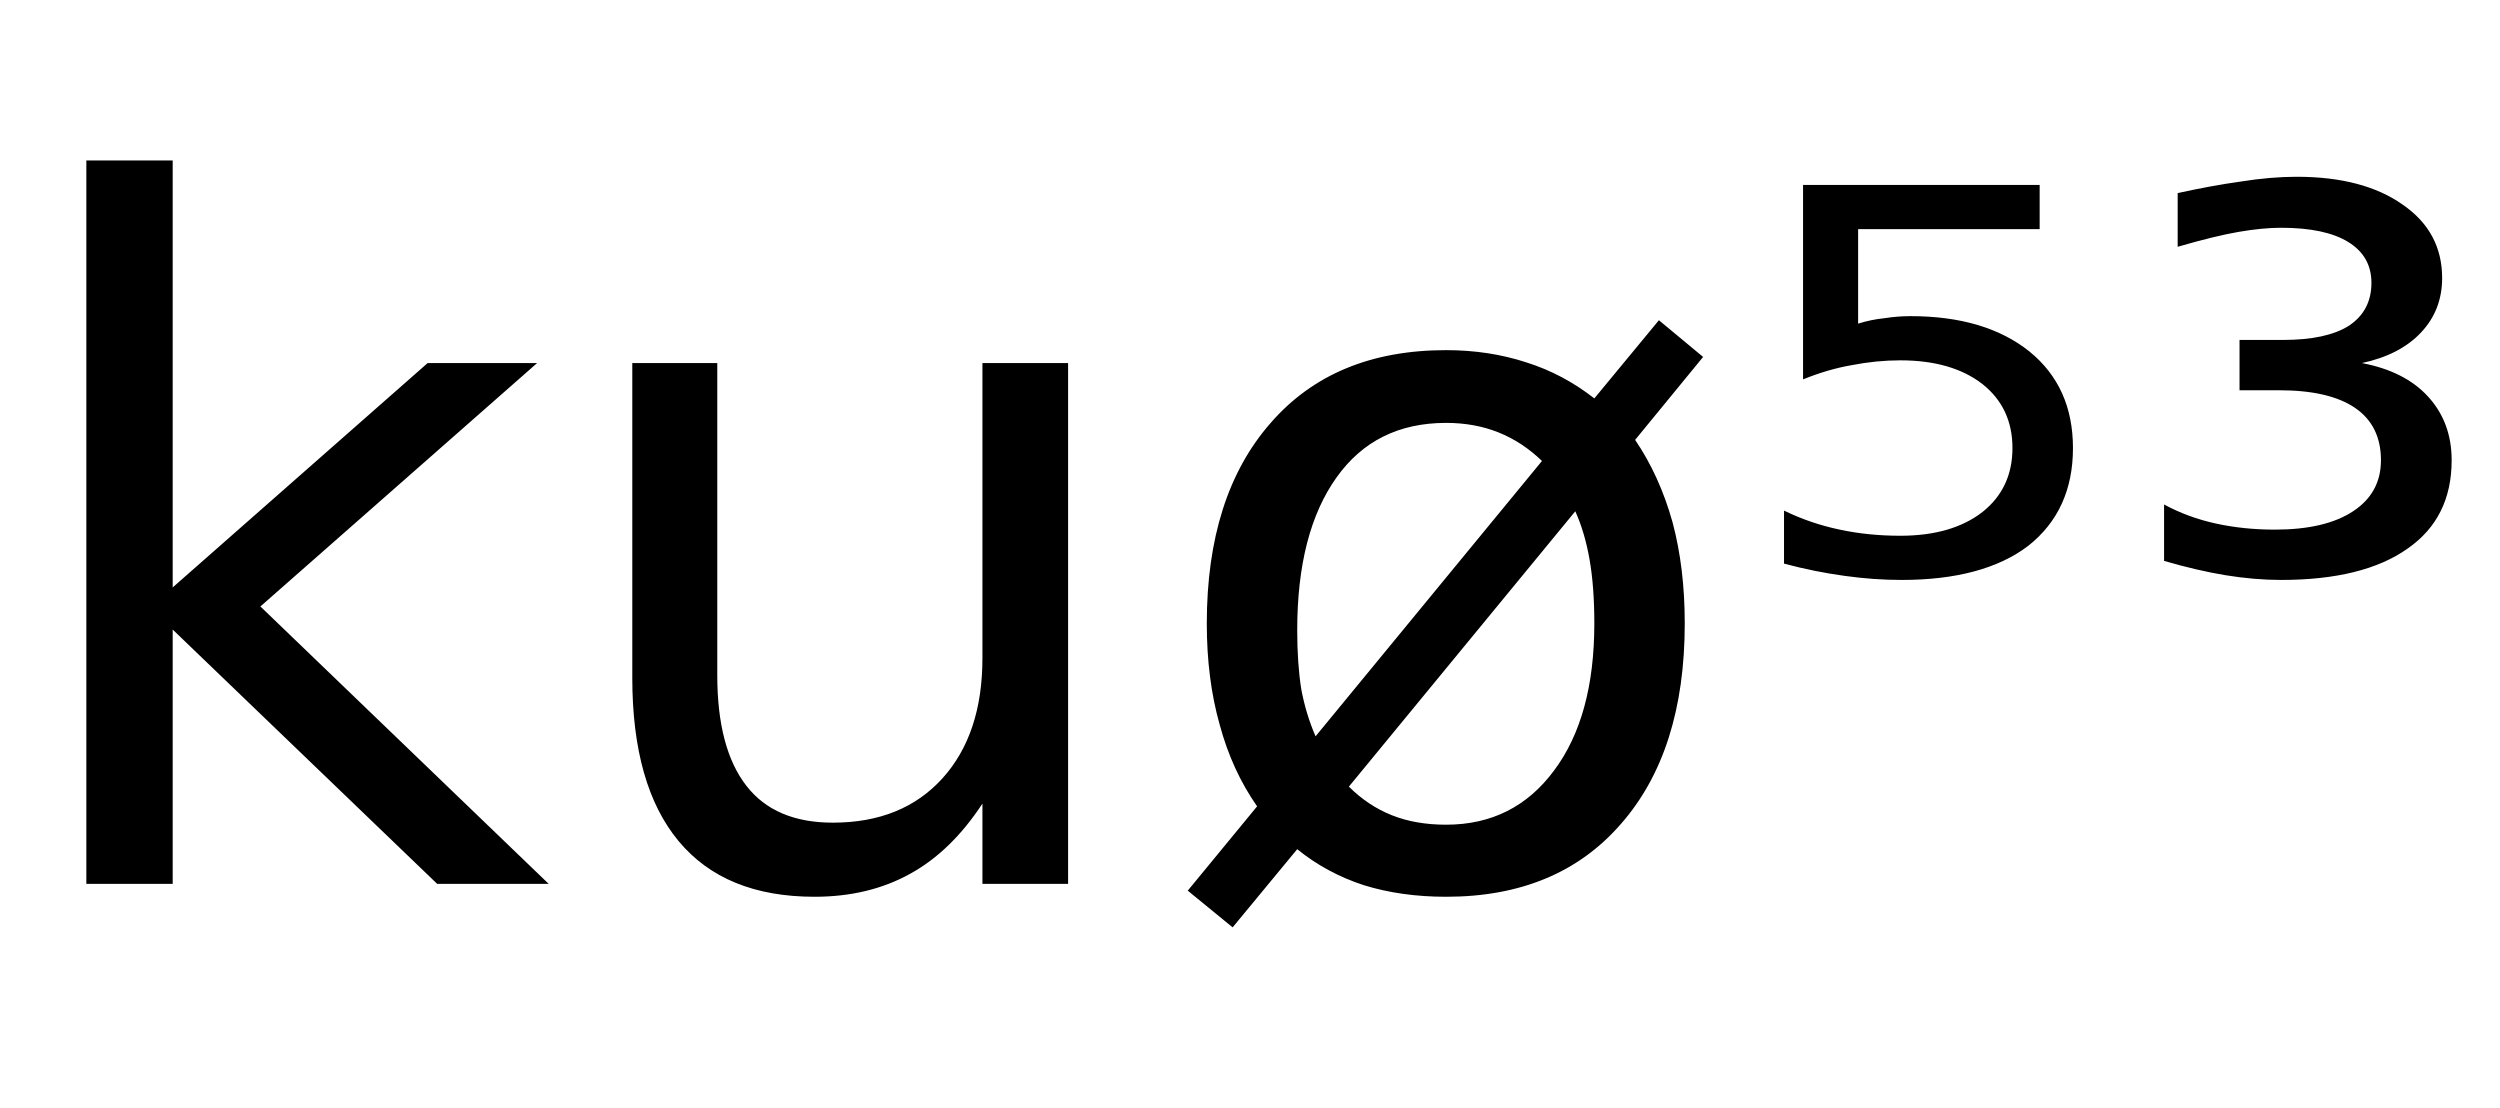 <svg height="16.297" width="36.771" xmlns="http://www.w3.org/2000/svg" ><path d="M1.27 13.00L1.27 2.36L2.54 2.36L2.54 8.64L6.29 5.34L7.90 5.34L3.83 8.92L8.07 13.00L6.43 13.00L2.54 9.26L2.54 13.00L1.27 13.00ZM9.30 9.97L9.30 9.97L9.30 5.34L10.55 5.34L10.55 9.93Q10.55 11.01 10.98 11.56Q11.40 12.10 12.25 12.10L12.25 12.10Q13.27 12.10 13.86 11.45Q14.45 10.80 14.45 9.68L14.45 9.68L14.45 5.34L15.71 5.34L15.71 13.00L14.45 13.00L14.45 11.82Q13.99 12.52 13.39 12.85Q12.78 13.19 11.98 13.19L11.98 13.19Q10.66 13.19 9.98 12.37Q9.30 11.55 9.30 9.97ZM12.46 5.15L12.46 5.15ZM23.17 7.52L23.17 7.52L19.84 11.57Q20.12 11.85 20.47 11.99Q20.82 12.13 21.27 12.13L21.27 12.13Q22.27 12.13 22.86 11.33Q23.45 10.54 23.45 9.17L23.45 9.17Q23.45 8.63 23.38 8.23Q23.31 7.83 23.17 7.52ZM19.35 10.83L22.68 6.78Q22.39 6.50 22.04 6.36Q21.69 6.22 21.27 6.22L21.27 6.22Q20.23 6.22 19.66 7.02Q19.08 7.83 19.08 9.27L19.08 9.27Q19.08 9.76 19.14 10.14Q19.21 10.51 19.35 10.83L19.35 10.83ZM17.47 13.10L18.49 11.86Q18.12 11.33 17.94 10.66Q17.75 9.99 17.75 9.17L17.75 9.17Q17.75 7.29 18.69 6.22Q19.62 5.15 21.27 5.15L21.27 5.15Q21.90 5.15 22.45 5.33Q22.99 5.50 23.45 5.86L23.45 5.86L24.40 4.71L25.05 5.25L24.05 6.47Q24.41 7 24.60 7.68Q24.78 8.35 24.78 9.17L24.78 9.17Q24.78 11.05 23.84 12.12Q22.91 13.19 21.27 13.19L21.27 13.19Q20.61 13.19 20.06 13.02Q19.51 12.84 19.08 12.49L19.08 12.49L18.13 13.64L17.47 13.10ZM26.52 5.58L26.52 2.72L30.00 2.72L30.00 3.37L27.33 3.37L27.33 4.76Q27.52 4.70 27.72 4.68L27.72 4.68Q27.91 4.65 28.10 4.65L28.10 4.65Q29.20 4.65 29.85 5.17L29.85 5.17Q30.49 5.69 30.49 6.59L30.49 6.59Q30.49 7.51 29.83 8.03L29.83 8.03Q29.17 8.53 27.97 8.53L27.97 8.53Q27.56 8.53 27.13 8.47Q26.69 8.41 26.24 8.29L26.24 8.29L26.24 7.51Q26.63 7.70 27.06 7.79L27.06 7.79Q27.48 7.88 27.95 7.88L27.95 7.88Q28.71 7.88 29.16 7.53Q29.60 7.18 29.60 6.59Q29.60 6.00 29.16 5.65Q28.71 5.30 27.95 5.30L27.95 5.30Q27.60 5.30 27.24 5.37Q26.89 5.43 26.52 5.58L26.52 5.58ZM34.74 5.34L34.74 5.34Q35.37 5.46 35.71 5.83Q36.06 6.21 36.06 6.77L36.06 6.77Q36.06 7.62 35.41 8.07Q34.76 8.53 33.55 8.53L33.55 8.53Q33.16 8.53 32.73 8.46Q32.31 8.39 31.83 8.25L31.83 8.25L31.83 7.42Q32.18 7.61 32.59 7.70Q33.00 7.79 33.46 7.79L33.46 7.79Q34.20 7.79 34.61 7.52Q35.02 7.25 35.02 6.77L35.02 6.77Q35.02 6.26 34.64 6.00Q34.26 5.74 33.52 5.74L33.52 5.74L32.94 5.74L32.94 5.00L33.58 5.00Q34.22 5.00 34.55 4.79Q34.88 4.57 34.88 4.16L34.88 4.16Q34.88 3.77 34.54 3.56Q34.20 3.35 33.55 3.35L33.55 3.35Q33.28 3.35 32.93 3.41Q32.58 3.47 32.03 3.63L32.03 3.63L32.03 2.84Q32.53 2.73 32.96 2.67Q33.40 2.60 33.78 2.60L33.78 2.60Q34.76 2.60 35.34 3.01Q35.92 3.41 35.92 4.09L35.92 4.09Q35.92 4.56 35.61 4.89Q35.30 5.22 34.74 5.34Z"></path></svg>